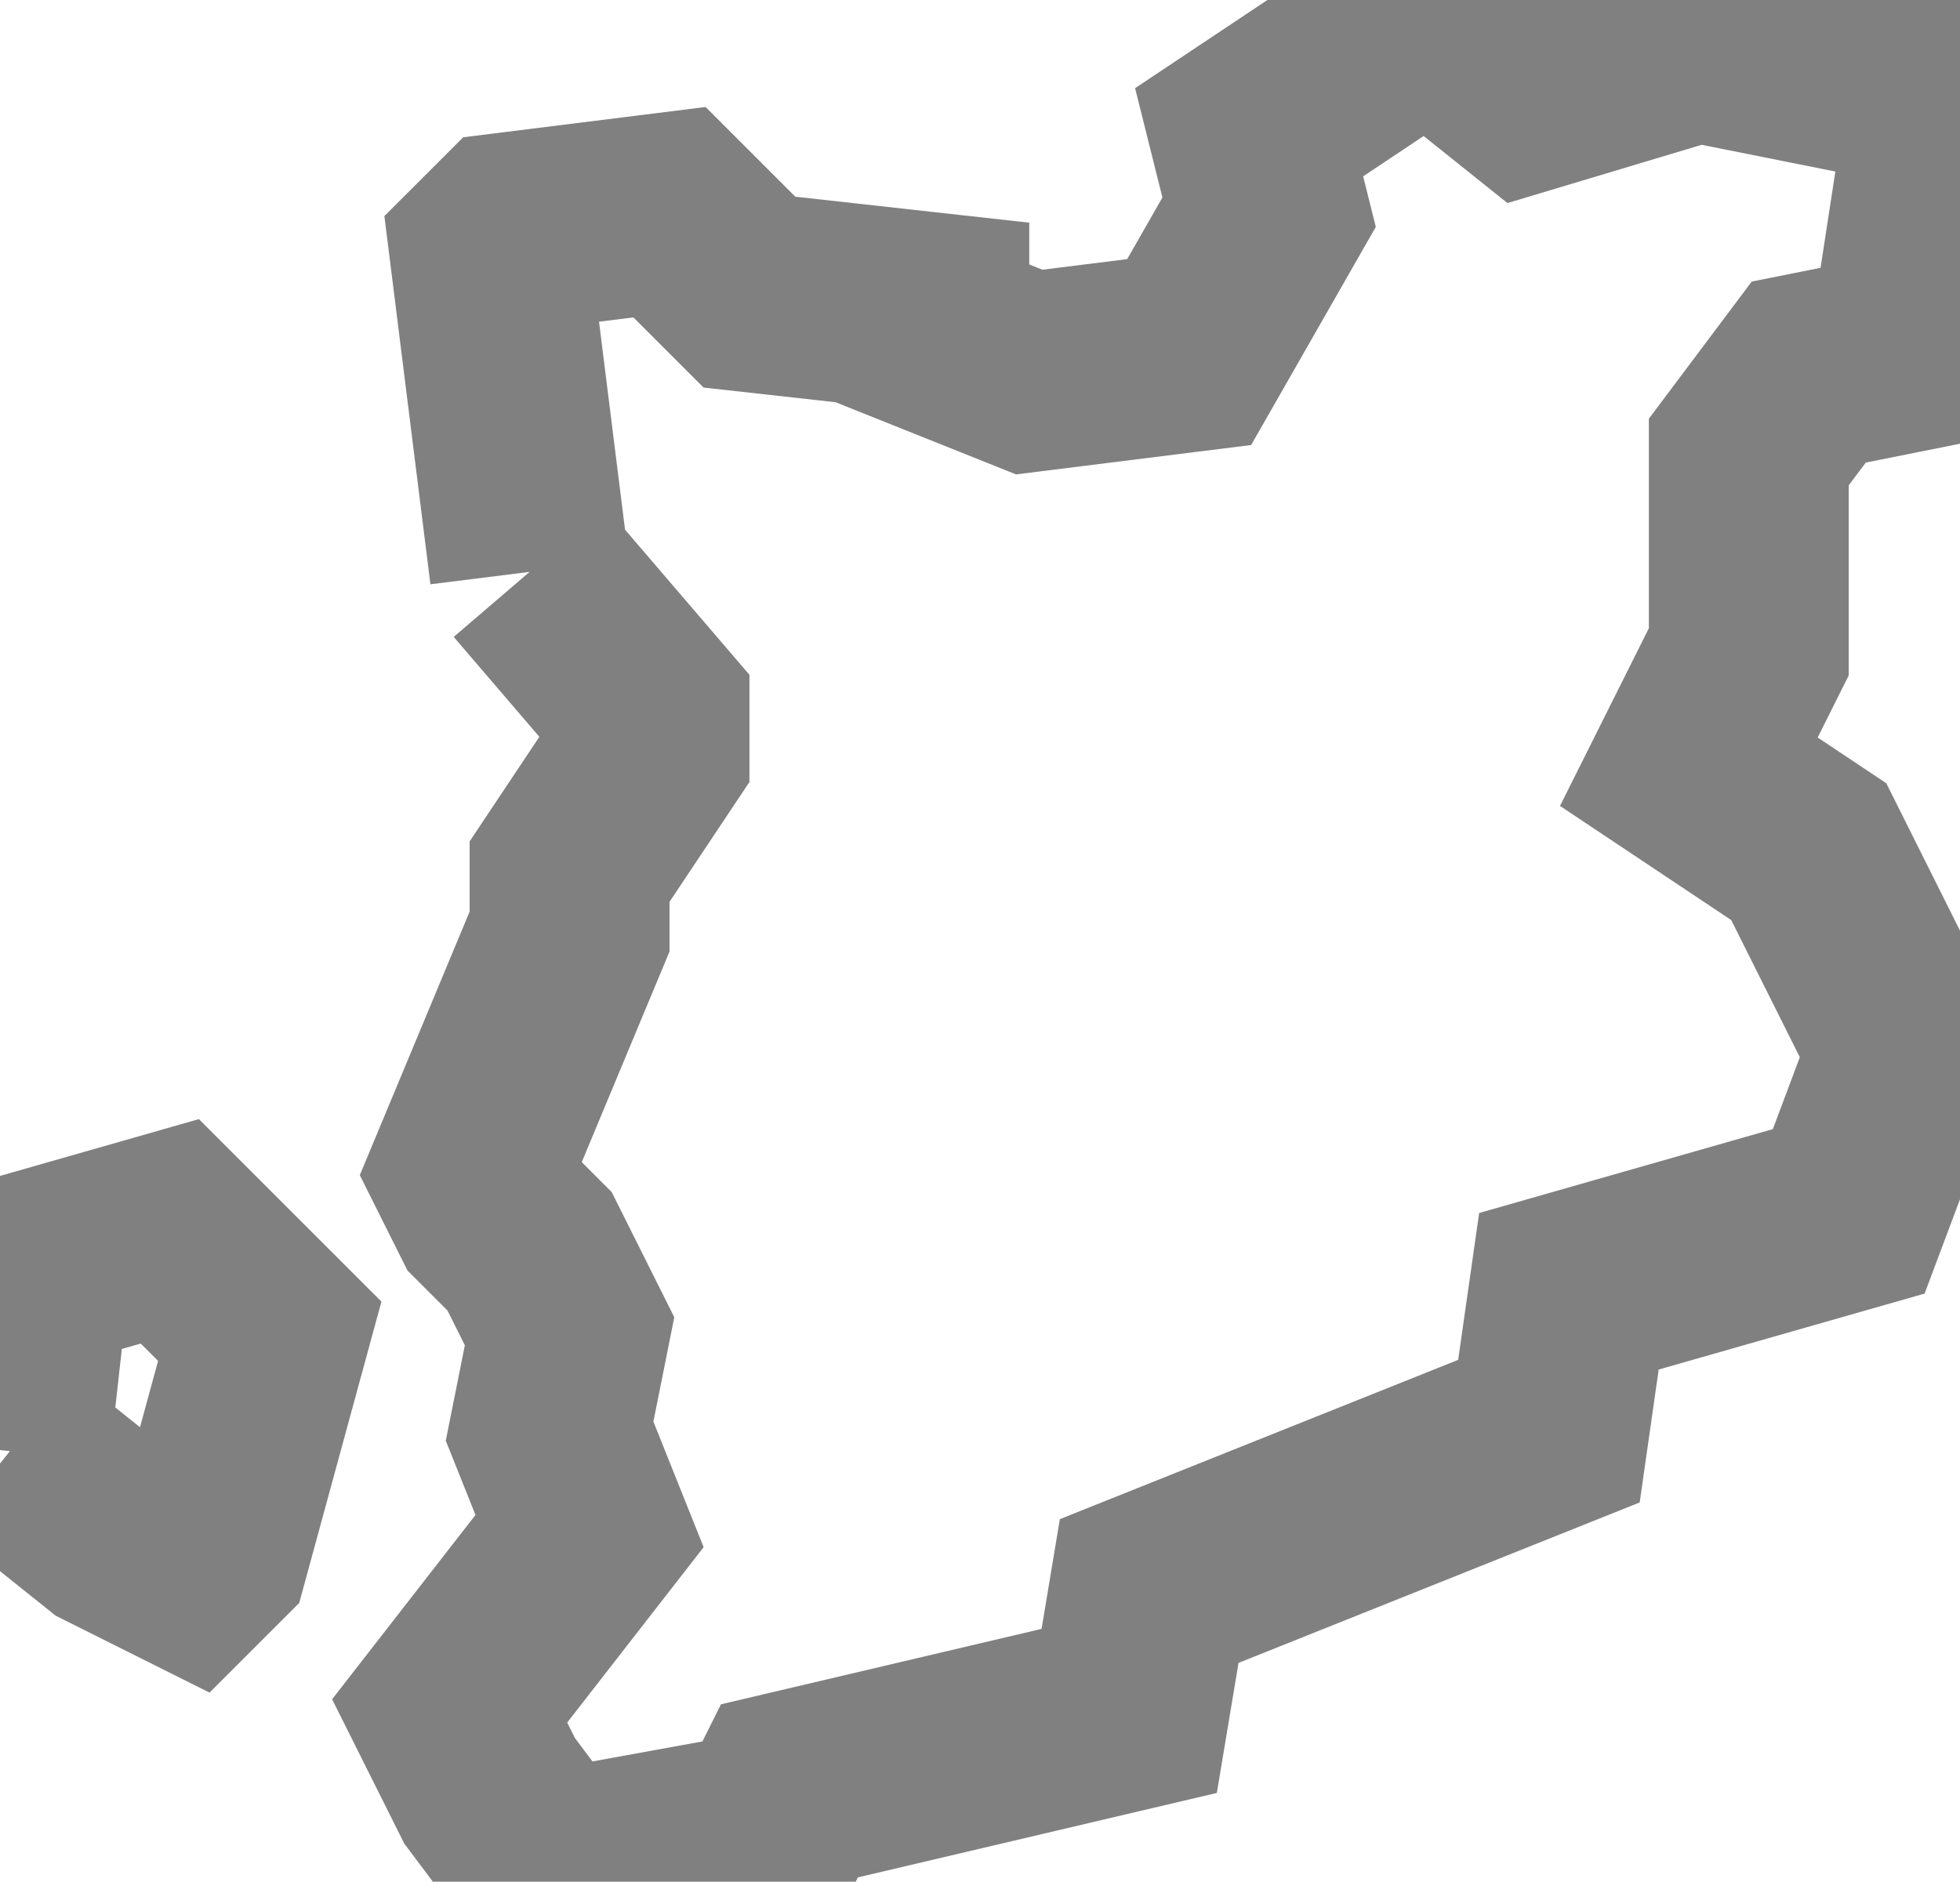 <?xml version="1.0" encoding="UTF-8" standalone="no"?>
<svg
   id="fantasyMap"
   width="98.064"
   height="94.166"
   version="1.1"
   background-color="#000000"
   xmlns="http://www.w3.org/2000/svg"
   xmlns:svg="http://www.w3.org/2000/svg">
  <defs
     id="defs7517" />
  <g
     id="land_1706637220.5974333"
     style="display:inline"
     transform="translate(-1859.326,-95.626)">
    <path
       id="state-border16"
       d="m 1885.823,124.245 -2,-16 1,-1 8,-1 4,4 9,1 v 1 l 5,2 8,-1 4,-7 -1,-4 9,-6 5,4 10,-3 1,1 10,2 -2,13 -5,1 -3,4 v 10 l -3,6 6,4 5,10 -3,8 -14,4 -1,7 -20,8 -1,6 -17,4 -1,2 -11,2 -3,-4 -2,-4 7,-9 -2,-5 1,-5 -2,-4 -2,-2 -1,-2 5,-12 v -3 l 4,-6 v -2 l -6,-7 v 0 m -26,44 1,-9 7,-2 5,5 -3,11 -1,1 -4,-2 -5,-4"
       clip-path="url(#state-clip16)"
       
       style="fill:none;stroke:#808080;stroke-width:10;stroke-dasharray:none" />
  </g>
</svg>
